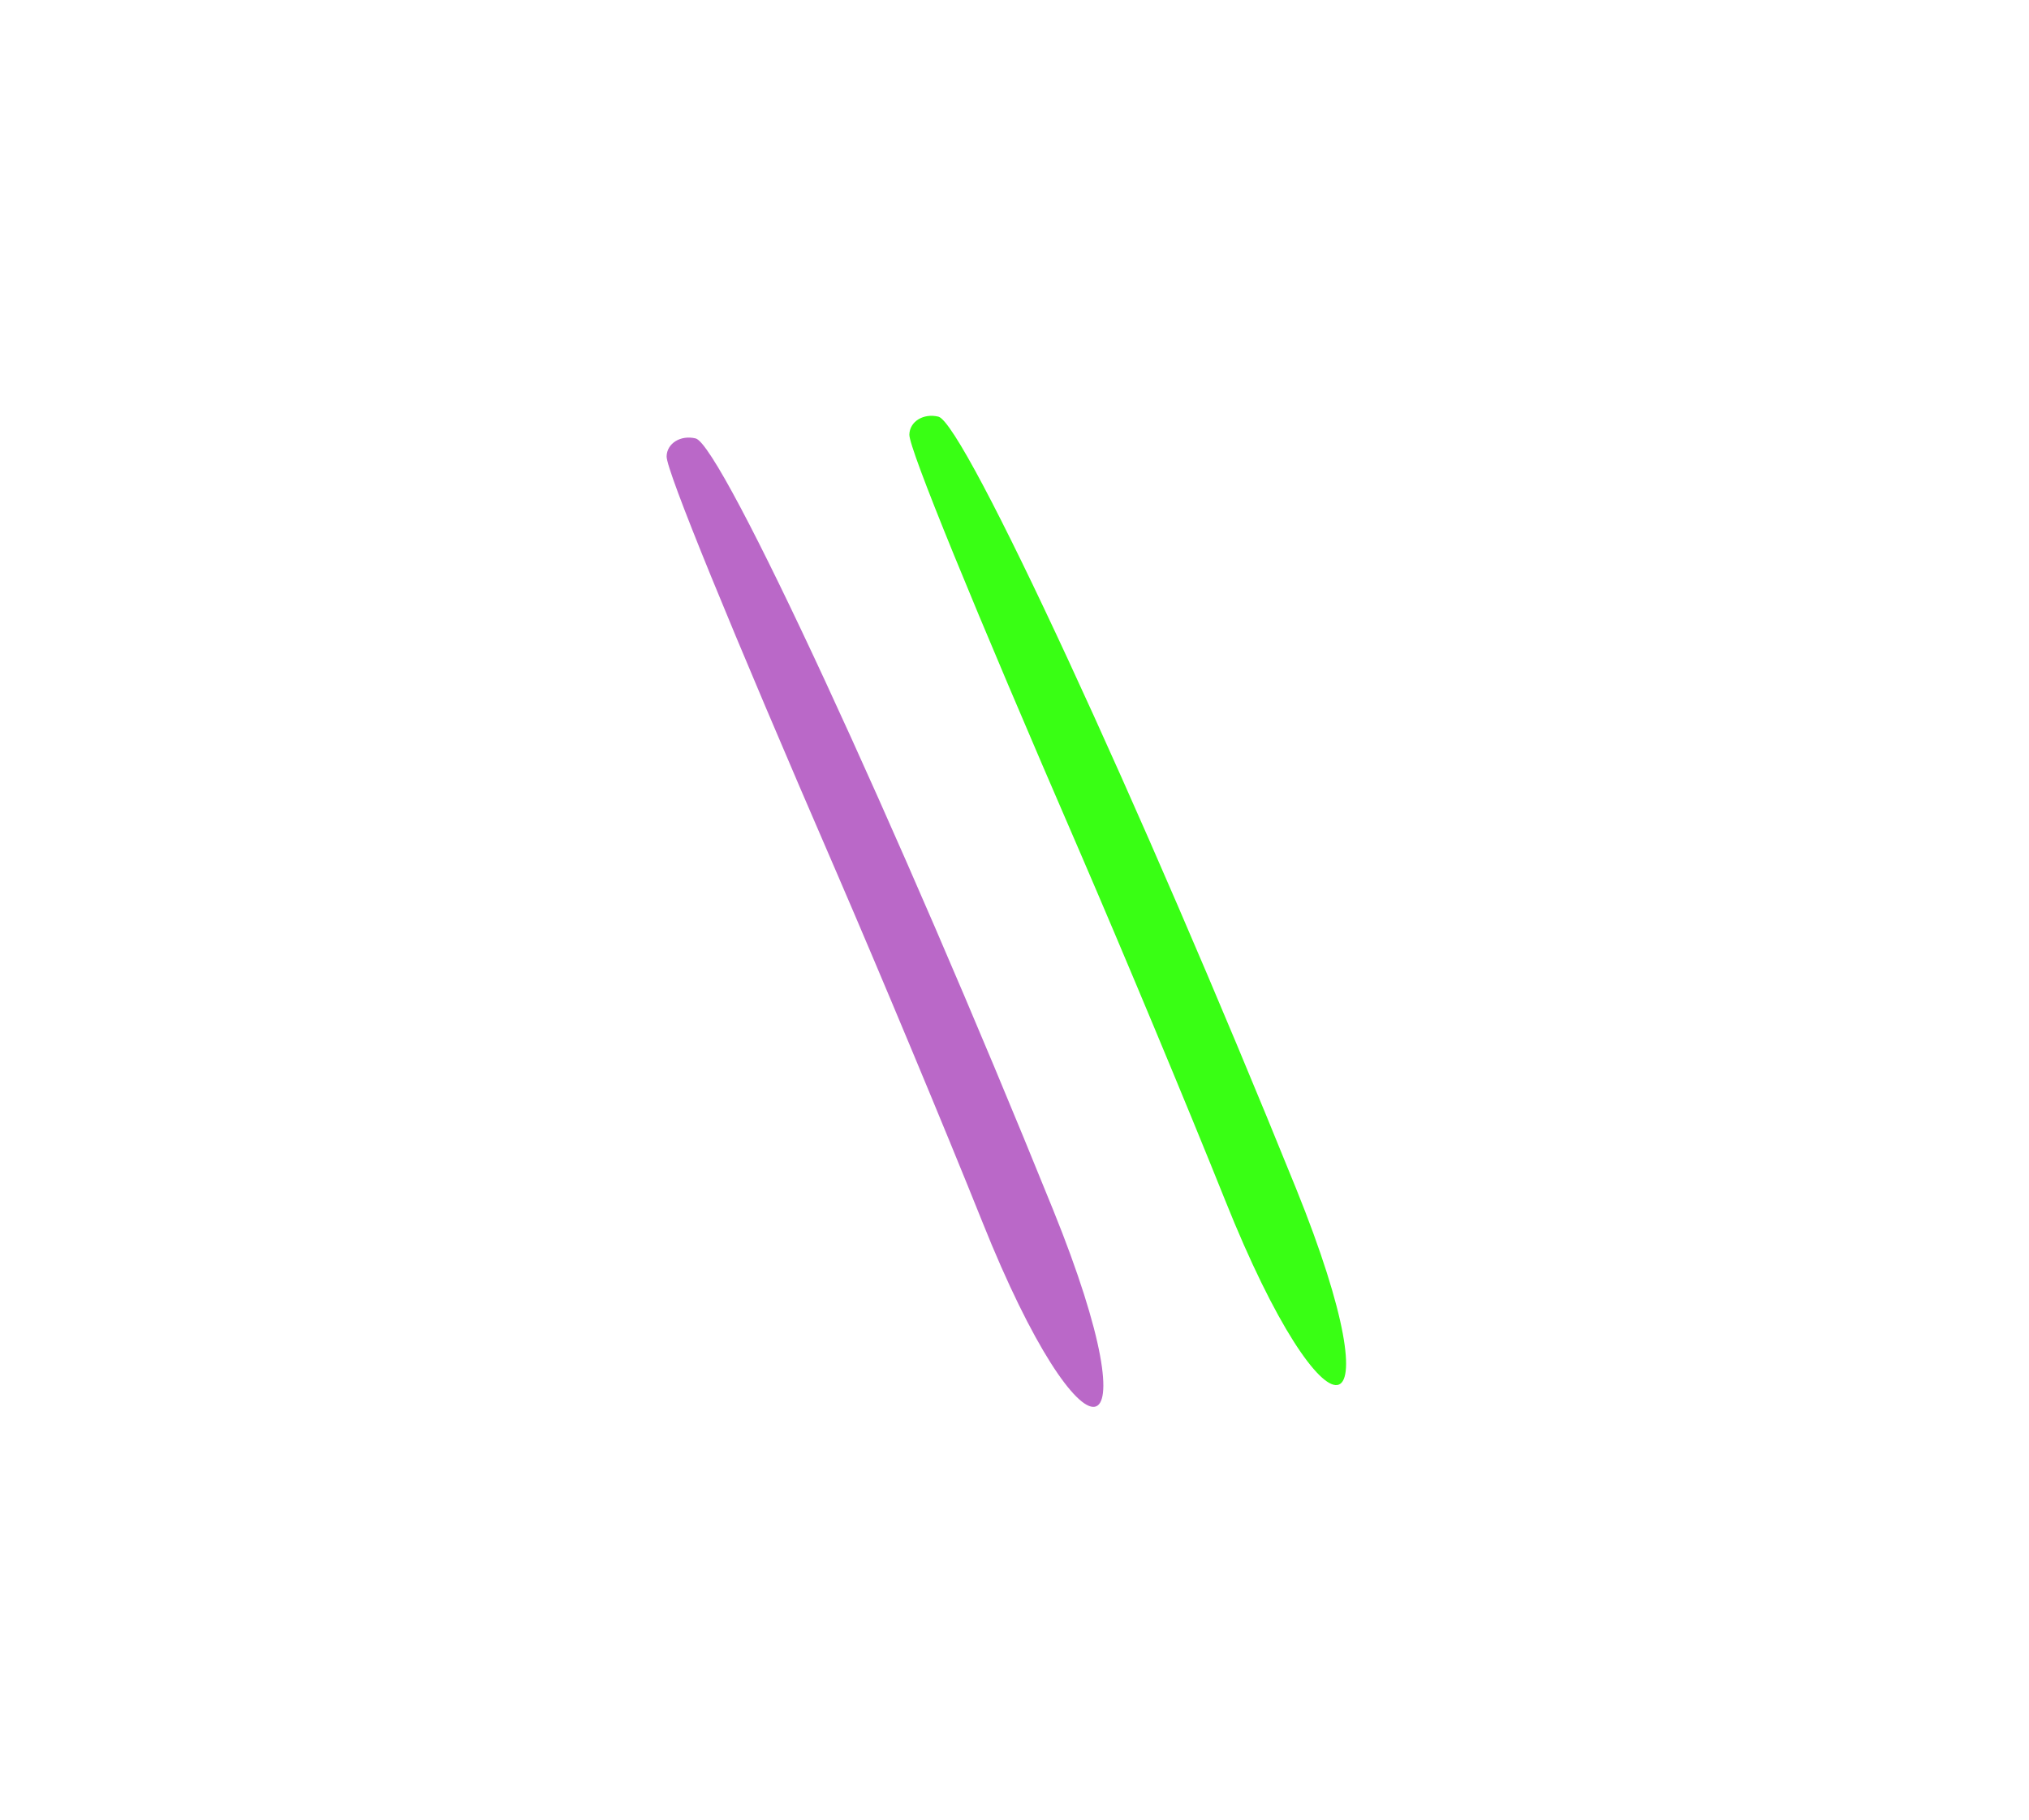 <svg width="224" height="201" viewBox="0 0 224 201" fill="none" xmlns="http://www.w3.org/2000/svg">
<path fill-rule="evenodd" clip-rule="evenodd" d="M100.393 48.005C100.383 49.596 107.288 66.543 119.346 94.378C123.871 104.868 131.05 122.03 135.262 132.553C146.421 160.473 154.498 159.444 143.073 131.212C125.806 88.544 106.453 46.72 103.598 46.008C101.942 45.605 100.411 46.551 100.393 48.005Z" fill="#39FF14"/>
<path fill-rule="evenodd" clip-rule="evenodd" d="M73.594 50.41C73.585 52.001 80.489 68.948 92.547 96.783C97.072 107.273 104.251 124.435 108.463 134.958C119.622 162.878 127.699 161.849 116.274 133.617C99.007 90.949 79.654 49.124 76.799 48.413C75.143 48.01 73.612 48.956 73.594 50.41Z" fill="#BA68C8"/>
</svg>

